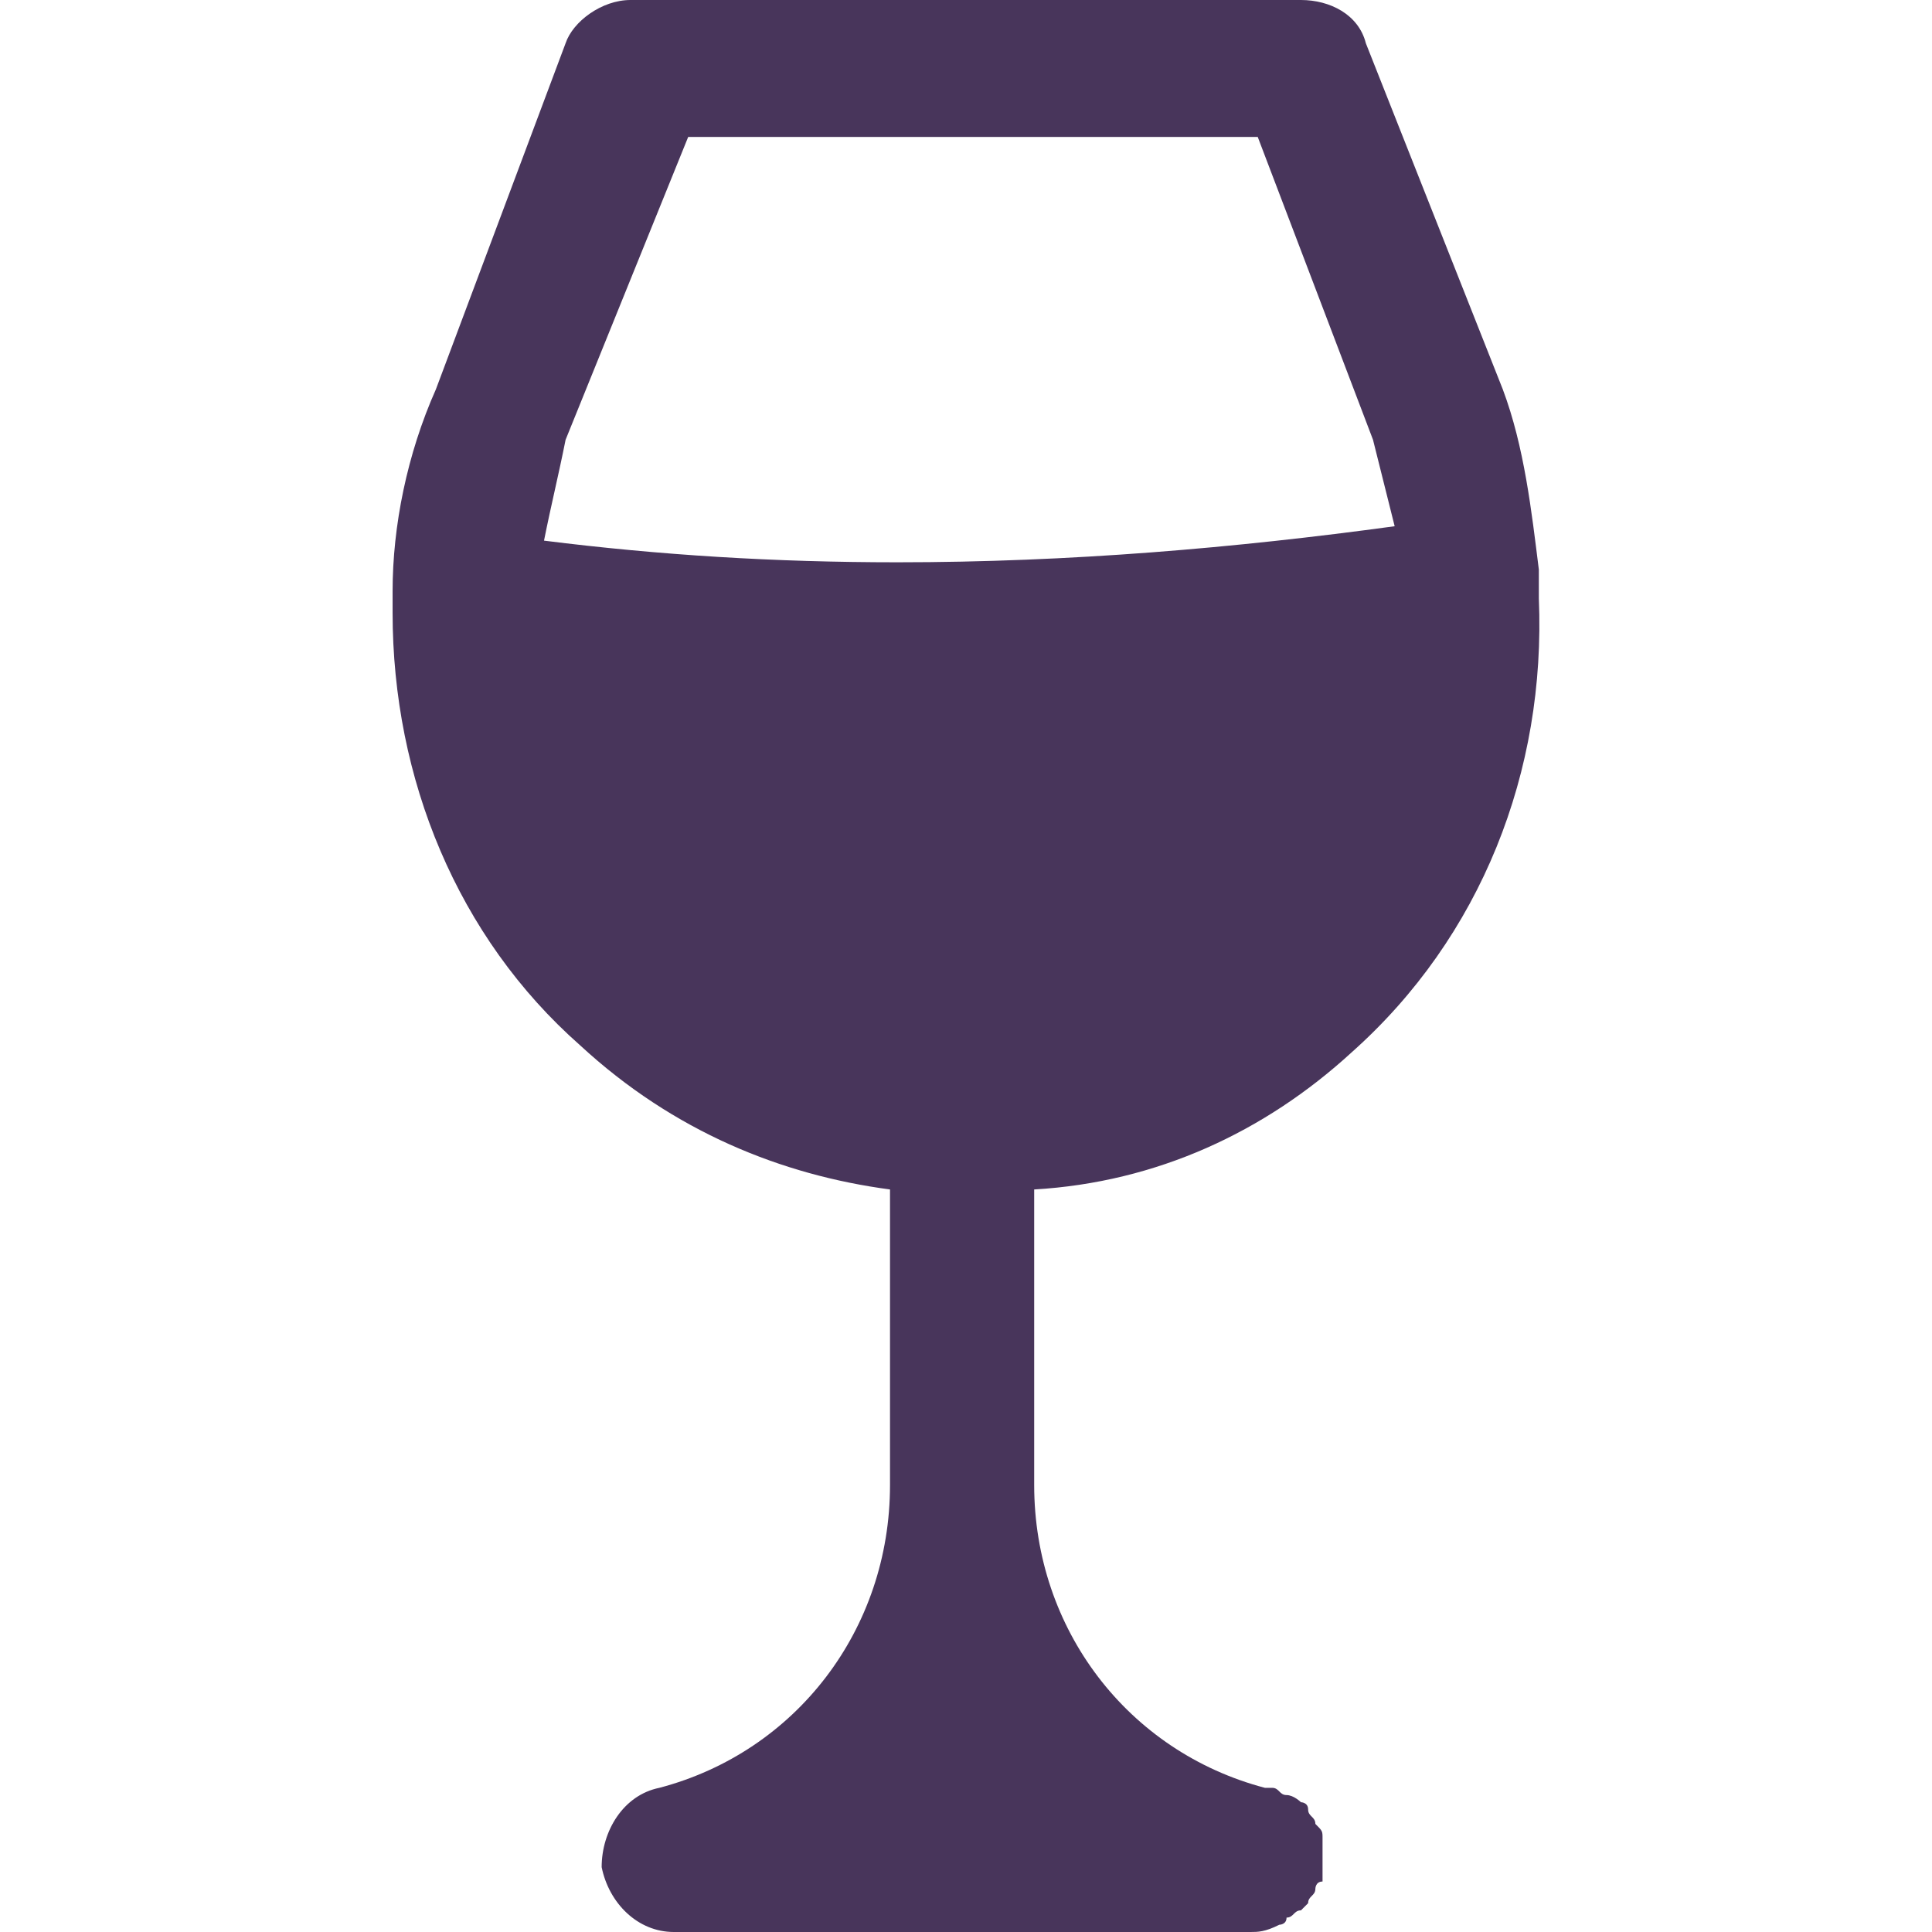 <?xml version="1.0" encoding="utf-8"?>
<svg viewBox="0 0 24 24" width="24px" height="24px" fill="#000000" xmlns="http://www.w3.org/2000/svg">
  <path d="M 16.788 13.075 C 18.4 11.642 19.206 9.582 19.116 7.433 C 19.116 7.343 19.116 7.164 19.116 7.075 C 19.116 7.075 19.116 7.075 19.116 7.075 C 19.026 6.358 18.937 5.552 18.668 4.836 L 16.967 0.537 C 16.877 0.179 16.519 0 16.161 0 L 7.832 0 C 7.474 0 7.116 0.269 7.026 0.537 L 5.415 4.836 C 5.056 5.642 4.877 6.537 4.877 7.343 C 4.877 7.343 4.877 7.343 4.877 7.343 C 4.877 7.433 4.877 7.522 4.877 7.612 C 4.877 9.672 5.683 11.642 7.206 12.985 C 8.37 14.06 9.713 14.597 11.056 14.776 L 11.056 18.448 C 11.056 20.239 9.892 21.761 8.191 22.209 C 7.743 22.299 7.474 22.746 7.474 23.194 C 7.564 23.642 7.922 24 8.37 24 L 15.534 24 C 15.534 24 15.534 24 15.534 24 C 15.534 24 15.534 24 15.534 24 C 15.624 24 15.713 24 15.892 23.91 C 15.892 23.91 15.982 23.91 15.982 23.821 C 16.071 23.821 16.071 23.731 16.161 23.731 C 16.161 23.731 16.25 23.642 16.25 23.642 C 16.25 23.552 16.34 23.552 16.34 23.463 C 16.34 23.463 16.34 23.373 16.429 23.373 C 16.429 23.373 16.429 23.373 16.429 23.284 C 16.429 23.284 16.429 23.194 16.429 23.194 C 16.429 23.194 16.429 23.104 16.429 23.104 C 16.429 23.104 16.429 23.104 16.429 23.015 C 16.429 22.925 16.429 22.925 16.429 22.836 C 16.429 22.746 16.429 22.746 16.34 22.657 C 16.34 22.567 16.25 22.567 16.25 22.478 C 16.25 22.388 16.161 22.388 16.161 22.388 C 16.161 22.388 16.071 22.299 15.982 22.299 C 15.892 22.299 15.892 22.209 15.803 22.209 C 15.803 22.209 15.803 22.209 15.713 22.209 C 14.012 21.761 12.847 20.239 12.847 18.448 L 12.847 14.776 C 14.37 14.687 15.713 14.06 16.788 13.075 Z M 8.549 1.701 L 15.624 1.701 L 17.056 5.463 C 17.146 5.821 17.235 6.179 17.325 6.537 C 15.355 6.806 13.295 6.985 11.146 6.985 C 9.624 6.985 8.191 6.896 6.758 6.716 C 6.847 6.269 6.937 5.91 7.026 5.463 L 8.549 1.701 Z" style="fill: rgb(72, 53, 91);"/>
</svg>